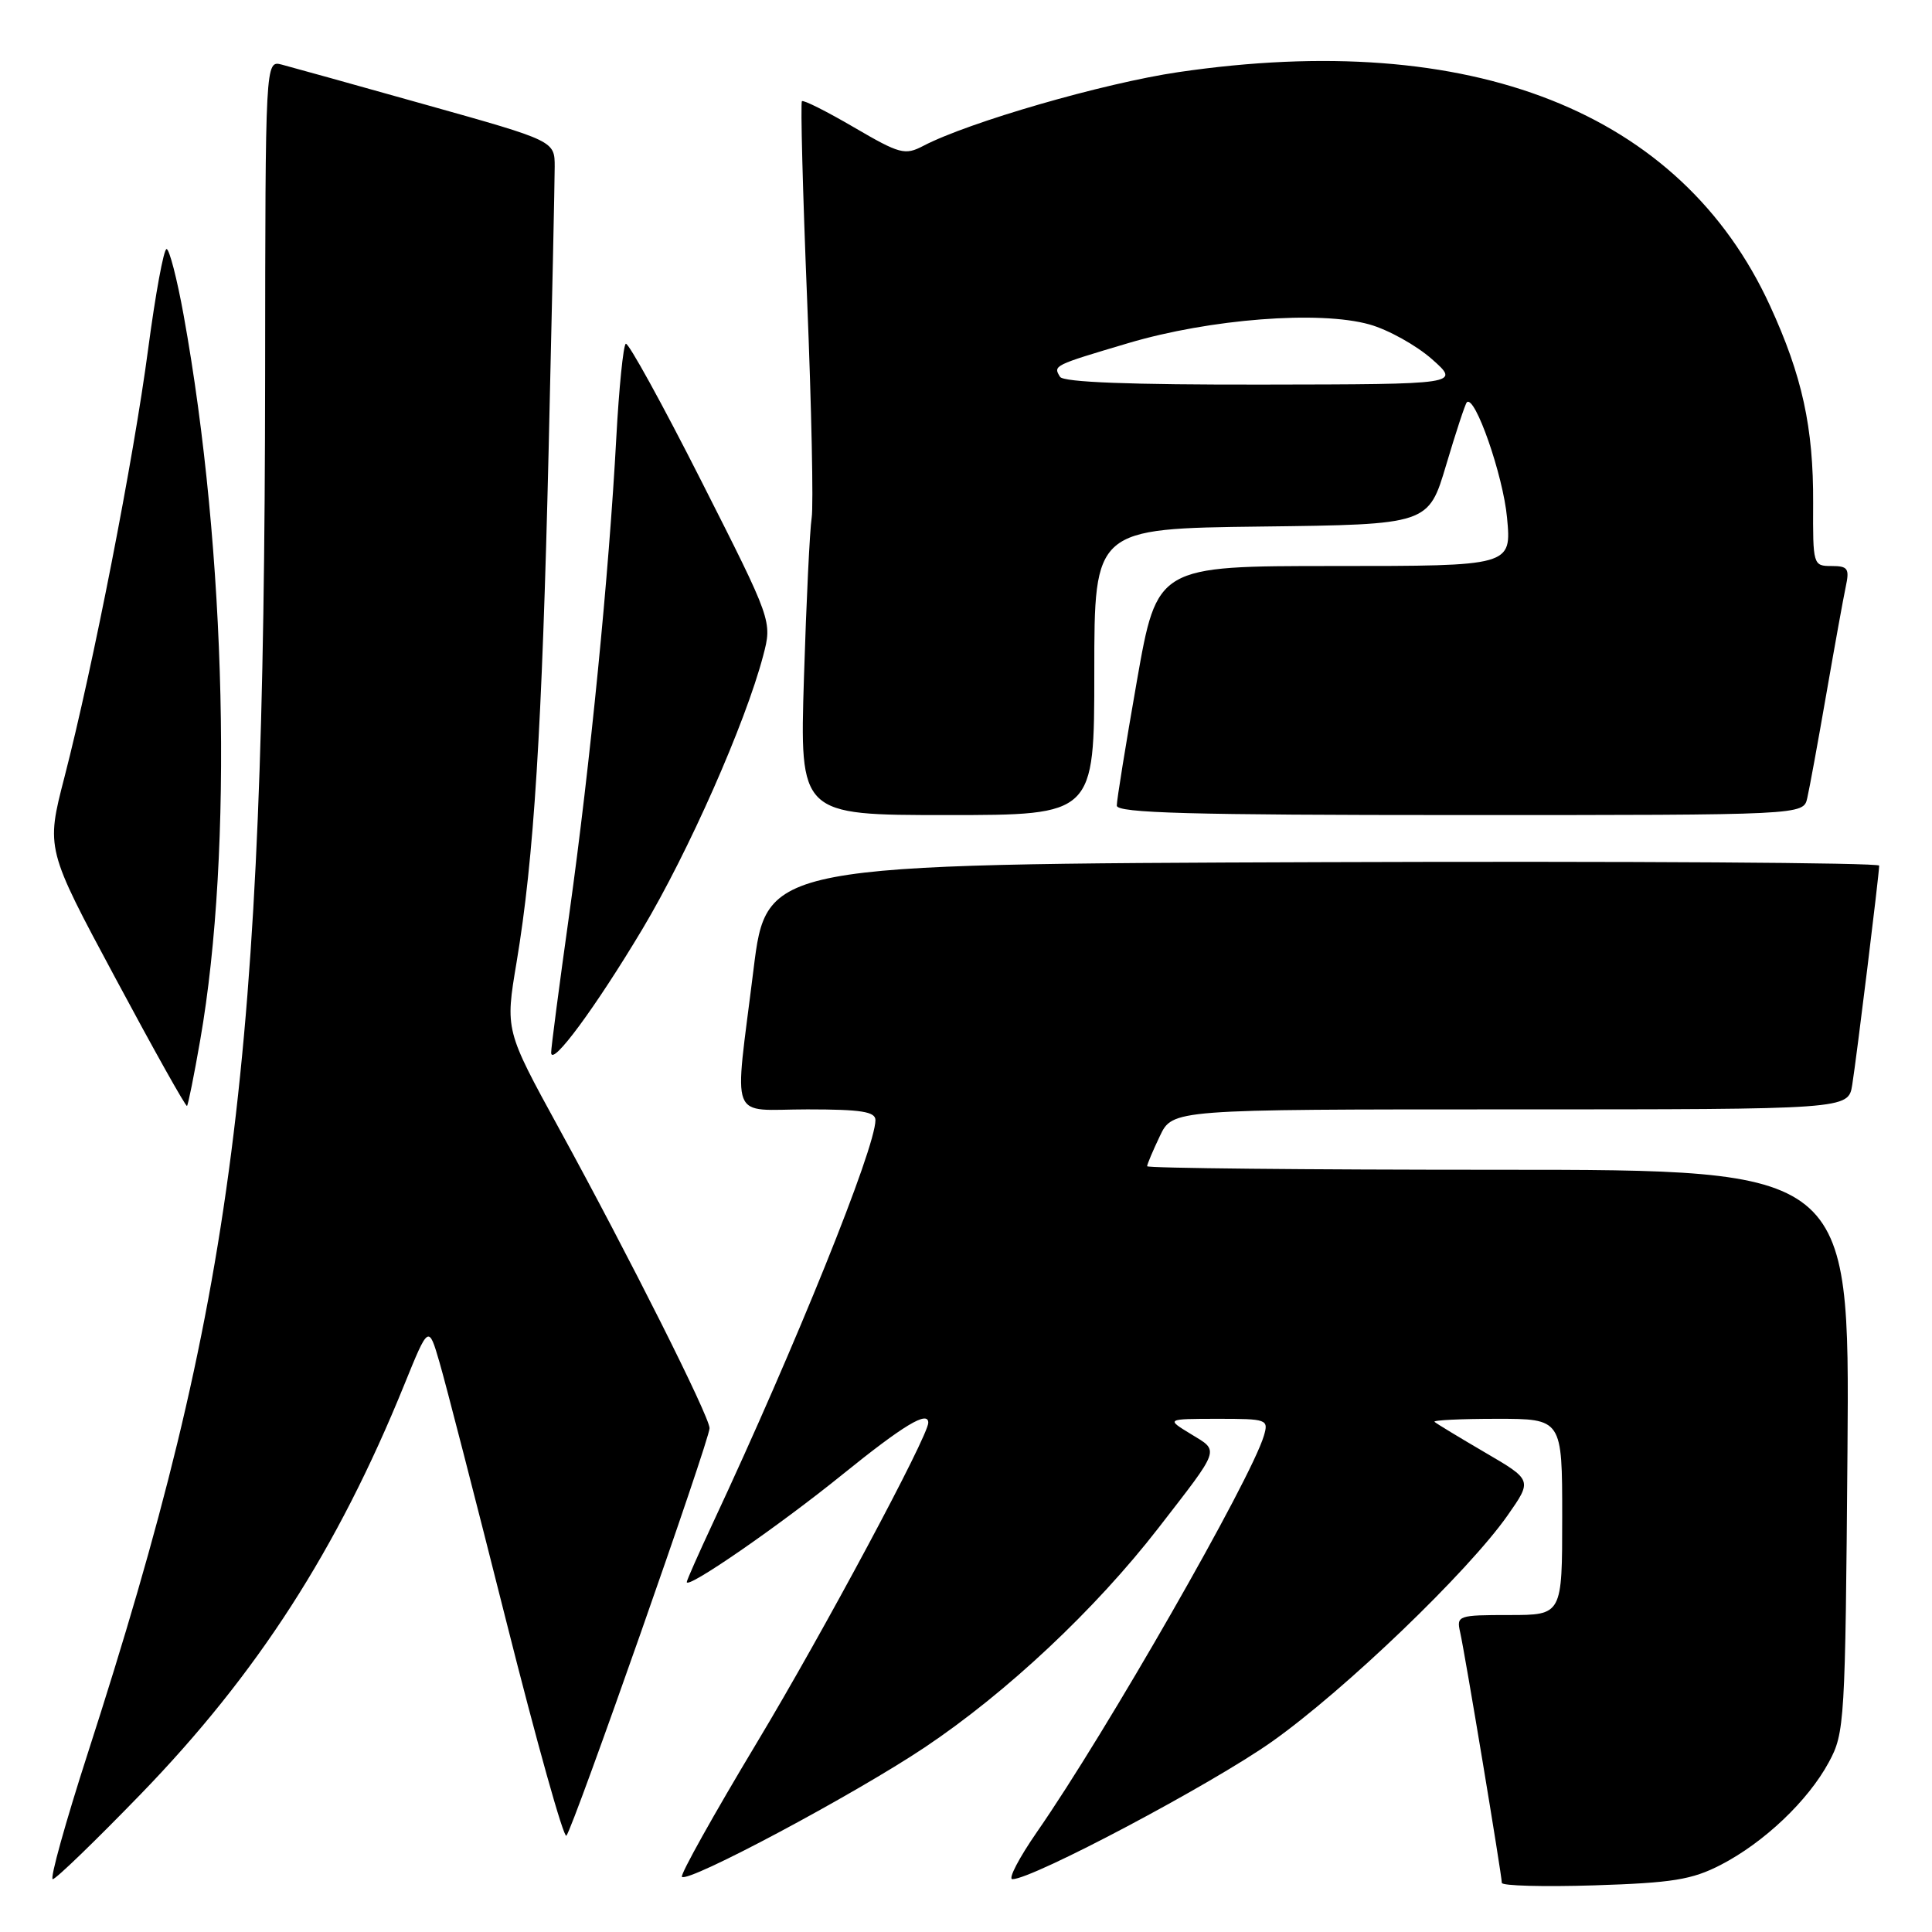 <?xml version="1.0" encoding="UTF-8" standalone="no"?>
<!DOCTYPE svg PUBLIC "-//W3C//DTD SVG 1.1//EN" "http://www.w3.org/Graphics/SVG/1.1/DTD/svg11.dtd" >
<svg xmlns="http://www.w3.org/2000/svg" xmlns:xlink="http://www.w3.org/1999/xlink" version="1.1" viewBox="0 0 256 256">
 <g >
 <path fill="currentColor"
d=" M 228.00 247.11 C 233.73 244.15 239.57 238.62 242.33 233.50 C 244.43 229.63 244.51 228.26 244.80 192.25 C 245.09 155.00 245.09 155.00 198.55 155.00 C 172.95 155.00 152.00 154.79 152.00 154.53 C 152.00 154.28 152.76 152.48 153.69 150.53 C 155.37 147.00 155.37 147.00 200.14 147.00 C 244.91 147.00 244.91 147.00 245.43 143.75 C 246.02 140.06 249.00 115.79 249.00 114.70 C 249.00 114.31 215.83 114.10 175.29 114.24 C 101.57 114.50 101.57 114.50 99.84 128.50 C 97.28 149.18 96.44 147.00 107.00 147.00 C 114.11 147.00 116.00 147.30 116.00 148.42 C 116.00 152.14 105.45 178.29 94.44 201.85 C 92.55 205.90 91.00 209.40 91.00 209.63 C 91.00 210.63 103.19 202.21 111.63 195.38 C 119.73 188.83 123.00 186.86 123.00 188.52 C 123.00 190.29 109.10 216.25 100.32 230.86 C 94.58 240.41 90.10 248.43 90.36 248.69 C 91.19 249.52 113.14 237.81 122.50 231.56 C 133.40 224.27 145.11 213.28 153.47 202.50 C 161.81 191.73 161.60 192.34 157.80 190.02 C 154.50 188.01 154.50 188.01 161.32 188.00 C 167.92 188.00 168.11 188.07 167.47 190.25 C 165.74 196.06 146.59 229.52 137.40 242.75 C 135.02 246.19 133.55 249.00 134.15 249.00 C 136.83 249.00 160.55 236.43 168.55 230.77 C 178.20 223.94 194.56 208.23 199.77 200.79 C 203.04 196.12 203.04 196.12 196.77 192.46 C 193.32 190.44 190.31 188.62 190.08 188.40 C 189.85 188.18 193.57 188.00 198.33 188.00 C 207.00 188.00 207.00 188.00 207.00 201.00 C 207.00 214.00 207.00 214.00 199.98 214.00 C 193.22 214.00 192.98 214.08 193.47 216.25 C 194.10 219.00 199.00 248.49 199.00 249.49 C 199.00 249.88 204.51 250.03 211.25 249.82 C 221.62 249.49 224.19 249.07 228.00 247.11 Z  M 18.65 237.73 C 34.11 221.77 44.71 205.30 53.55 183.53 C 56.79 175.55 56.79 175.55 58.24 180.53 C 59.04 183.26 63.01 198.66 67.06 214.74 C 71.11 230.82 74.70 243.65 75.05 243.24 C 75.98 242.15 94.05 190.72 94.02 189.24 C 93.99 187.64 83.38 166.52 74.06 149.50 C 66.94 136.50 66.94 136.50 68.45 127.50 C 70.75 113.73 71.82 96.70 72.70 59.50 C 73.14 40.80 73.50 23.96 73.50 22.09 C 73.50 18.67 73.50 18.67 56.50 13.90 C 47.15 11.27 38.52 8.87 37.33 8.56 C 35.16 8.00 35.16 8.00 35.13 49.75 C 35.05 141.16 31.07 172.08 11.63 232.32 C 8.67 241.49 6.58 249.00 6.99 249.00 C 7.40 249.00 12.64 243.93 18.65 237.73 Z  M 26.53 137.81 C 30.92 112.68 30.01 73.13 24.33 41.75 C 23.46 36.94 22.44 33.00 22.07 33.00 C 21.69 33.00 20.60 38.96 19.63 46.25 C 17.70 60.84 12.34 88.23 8.54 102.98 C 6.09 112.46 6.09 112.46 15.30 129.62 C 20.36 139.07 24.62 146.68 24.78 146.54 C 24.93 146.40 25.72 142.47 26.53 137.81 Z  M 85.11 123.13 C 91.23 112.89 98.76 95.85 101.12 86.90 C 102.33 82.30 102.33 82.30 92.93 63.74 C 87.76 53.53 83.25 45.34 82.92 45.55 C 82.59 45.76 82.02 51.38 81.66 58.05 C 80.69 76.08 78.20 101.28 75.45 120.99 C 74.10 130.61 73.01 138.94 73.03 139.49 C 73.08 141.40 78.91 133.49 85.11 123.13 Z  M 145.00 89.02 C 145.00 70.04 145.00 70.04 167.14 69.77 C 189.28 69.50 189.28 69.50 191.63 61.59 C 192.92 57.25 194.15 53.52 194.36 53.31 C 195.42 52.24 199.17 62.98 199.69 68.59 C 200.29 75.00 200.29 75.00 176.81 75.00 C 153.32 75.00 153.32 75.00 150.64 90.25 C 149.17 98.64 147.97 106.06 147.98 106.75 C 148.00 107.73 157.77 108.00 193.48 108.00 C 238.96 108.00 238.96 108.00 239.47 105.75 C 239.76 104.51 240.89 98.33 241.99 92.00 C 243.09 85.67 244.25 79.26 244.57 77.75 C 245.09 75.33 244.86 75.00 242.68 75.00 C 240.25 75.00 240.21 74.87 240.25 66.68 C 240.30 56.63 238.80 49.79 234.53 40.50 C 222.72 14.78 195.02 3.85 156.13 9.56 C 146.22 11.02 128.34 16.19 122.34 19.33 C 119.91 20.60 119.23 20.42 113.17 16.88 C 109.56 14.77 106.46 13.21 106.26 13.41 C 106.06 13.61 106.37 25.46 106.95 39.74 C 107.53 54.03 107.80 67.02 107.55 68.61 C 107.30 70.20 106.84 79.71 106.53 89.75 C 105.96 108.00 105.96 108.00 125.48 108.00 C 145.00 108.00 145.00 108.00 145.00 89.02 Z  M 140.46 49.93 C 139.53 48.43 139.56 48.42 149.52 45.46 C 160.35 42.25 174.83 41.13 181.46 42.99 C 183.93 43.68 187.65 45.75 189.73 47.58 C 193.50 50.92 193.50 50.92 167.31 50.96 C 149.79 50.99 140.90 50.65 140.46 49.93 Z "/>
</g>
</svg>